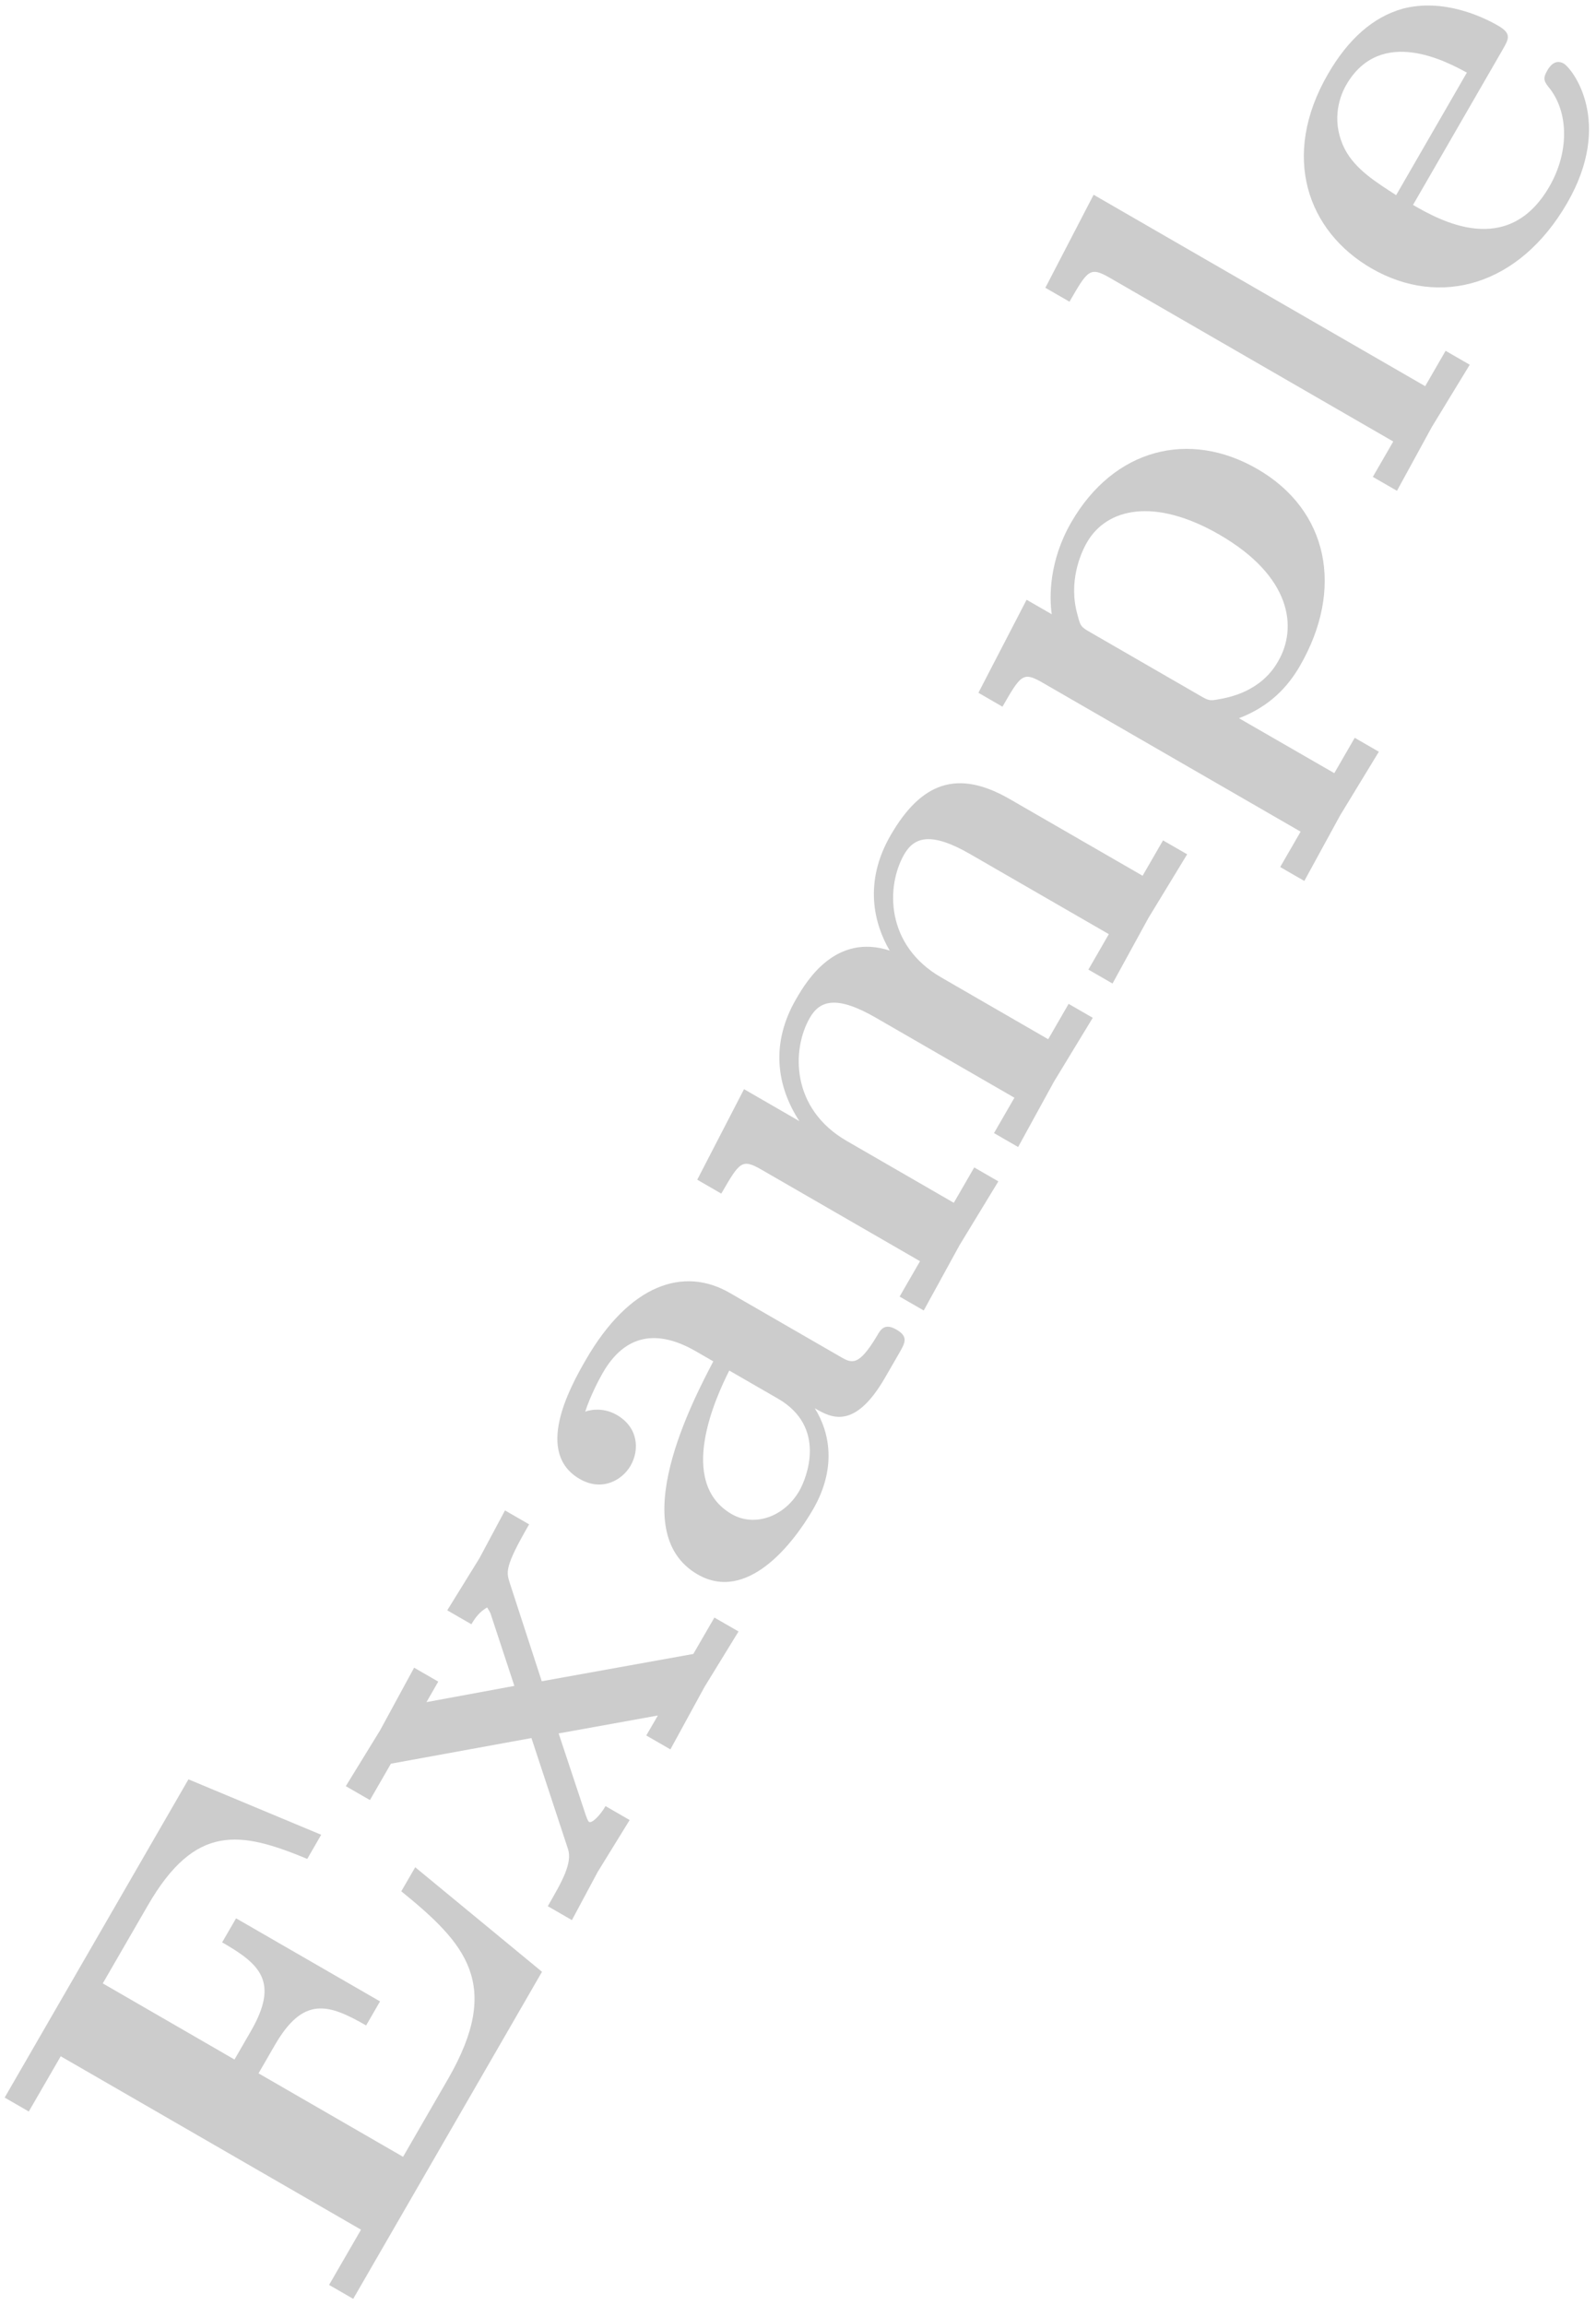 <svg xmlns="http://www.w3.org/2000/svg" xmlns:xlink="http://www.w3.org/1999/xlink" width="268.661" height="387.938"><defs><path id="b" d="m12.375-76.016-2.344 4.047c10.813 8.781 17.078 15.625 7.875 31.578l-7.578 13.11L-14-41.328l2.734-4.734c4.782-8.282 8.985-7.016 15.375-3.329l2.344-4.047-24.234-13.984-2.344 4.047c6.375 3.672 9.656 6.61 4.813 14.984l-2.735 4.735-22.172-12.813 7.578-13.11c8.016-13.89 15.594-12.5 26.844-7.843l2.344-4.062-22.344-9.329-30.937 53.563 4.062 2.344 5.375-9.297L3.25-15.016l-5.375 9.297 4.063 2.344 31.78-55.047Zm0 0"/><path id="c" d="m29.14-50.469-4.062-2.343-3.547 6.124-25.515 4.594-5.391-16.562c-.578-1.828-.875-2.688 3.266-9.844l-4.063-2.344-4.312 8.063-5.407 8.75 4.063 2.343c.703-1.203 1.469-2.156 2.656-2.828.328.625.516.735.656 1.297l3.922 11.907-14.797 2.734 1.985-3.453-4.063-2.344-5.75 10.578-5.75 9.36 4.063 2.343 3.531-6.125 23.656-4.312 6.14 18.64c.798 2.407-1 5.516-3.39 9.657l4.063 2.343 4.328-8.093 5.39-8.75-4.062-2.344c-.906 1.562-2.281 2.953-2.781 2.656 0 0-.188-.094-.531-1.094l-4.579-13.797 16.704-3.015-1.954 3.36 4.063 2.343 5.734-10.5Zm0 0"/><path id="d" d="M25.484-48.906c-2-1.157-2.656-.032-3.297 1.093-3.125 5.22-4.25 4.579-6.234 3.422L-2.594-55.094C-10.28-59.53-19.406-56.64-26.828-43.78c-2.844 4.906-8.578 15.64-1 20.015 3.812 2.203 7.203.125 8.547-2.218 1.547-2.657 1.328-6.47-2.313-8.563-2.578-1.484-4.984-.687-5.312-.547.875-2.703 2.375-5.515 2.968-6.547 3.735-6.468 9.11-7.39 15.672-3.609l2.922 1.688c-3.265 6.265-15.14 28.64-2.64 35.859C.296-2.922 8.03-12.734 11.469-18.687c3.984-6.907 2.797-12.985.265-16.985 2.672 1.547 6.641 3.828 11.829-5.14l2.39-4.141c.985-1.719 1.594-2.766-.469-3.953M5.547-37.281c8.281 4.781 4.828 13.36 3.578 15.531-2.547 4.39-7.562 6.094-11.36 3.906-9.327-5.39-2.656-19.718-.421-24.172Zm0 0"/><path id="e" d="m46.578-80.672-4.062-2.344-3.438 5.954-22.344-12.891c-8.89-5.14-14.968-2.766-20.093 6.11-4.532 7.859-2.797 14.827-.141 19.374-9.016-2.922-13.86 4.875-15.75 8.156-4.344 7.5-3.281 14.657.547 20.547l-9.313-5.375-7.875 15.235 4.047 2.343c3.094-5.343 3.438-5.953 6.797-4.015L1.61-12.188l-3.437 5.954 4.062 2.343 6.032-11 6.53-10.734-4.062-2.344-3.437 5.953-18.016-10.406c-9.406-5.422-9.312-15.375-6.219-20.734 1.688-2.938 4.516-3.828 11.157.015L17.5-39.703l-3.437 5.953 4.062 2.344 6.031-11 6.532-10.75-4.063-2.344-3.437 5.953L5.172-59.953c-9.406-5.422-9.313-15.36-6.219-20.719 1.688-2.922 4.516-3.844 11.156 0l23.282 13.438-3.438 5.968 4.063 2.344 6.03-11.016Zm0 0"/><path id="f" d="M10.656-62.875c-11.484-6.625-24.14-3.437-31.312 8.984-3.735 6.47-3.703 12.563-3.282 15.47l-4.234-2.438-8.11 15.656 4.048 2.344c3.078-5.344 3.437-5.953 6.718-4.063l43.47 25.094-3.438 5.953 4.062 2.344 6.016-11.016 6.531-10.734-4.062-2.344-3.438 5.953-16.047-9.25c5.156-1.969 8.219-5.265 10.266-8.812 7.468-12.938 4.797-26.22-7.188-33.141m-6.39 11.047c12.156 7.031 13.172 15.656 9.937 21.266-.703 1.218-3.031 5.265-9.953 6.437-1.656.313-1.75.266-3.39-.687l-18.297-10.563c-1.641-.937-1.672-1.062-2.172-2.969-1.563-5.5.515-10.297 1.609-12.187 3.344-5.782 11.39-7.563 22.266-1.297m0 0"/><path id="g" d="m14.594-25.281-4.063-2.344-3.437 5.953L-48.72-53.89l-8.125 15.657 4.063 2.343c3.078-5.343 3.437-5.953 6.797-4.015L1.719-12.36-1.72-6.406l4.063 2.343 5.875-10.75Zm0 0"/><path id="h" d="M14.516-48.453c-1.563-.89-2.516.75-2.766 1.187-.844 1.47-.5 1.875.563 3.203 3.093 4.204 3.03 10.72-.204 16.313-7.03 12.172-18.546 5.64-22.953 3.094L4.203-50.72c1.094-1.906 1.594-2.765-.734-4.11-2.672-1.546-9.281-4.64-16.078-2.843-4.953 1.406-9.141 5.078-12.578 11.031-7.97 13.813-3.422 26.438 7.359 32.672C-6.25-7.297 7.094-11.094 15.109-24.984c7.875-13.641.86-22.625-.593-23.47m-16.297 1.531-11.906 20.625c-3.266-2.125-6.844-4.297-8.641-7.75-2.156-4.25-1.203-8.281.234-10.797 5.828-10.093 17.235-3.75 20.313-2.078m0 0"/><clipPath id="a"><path d="M0 0h268.492v387H0Zm0 0"/></clipPath></defs><g fill-opacity=".2" clip-path="url(#a)"><use xlink:href="#b" x="57.52" y="390.286"/><use xlink:href="#c" x="95.179" y="325.059"/><use xlink:href="#d" x="125.416" y="272.687"/><use xlink:href="#e" x="153.261" y="224.457"/><use xlink:href="#f" x="200.983" y="141.802"/><use xlink:href="#g" x="232.813" y="86.669"/><use xlink:href="#h" x="248.704" y="59.146"/></g></svg>